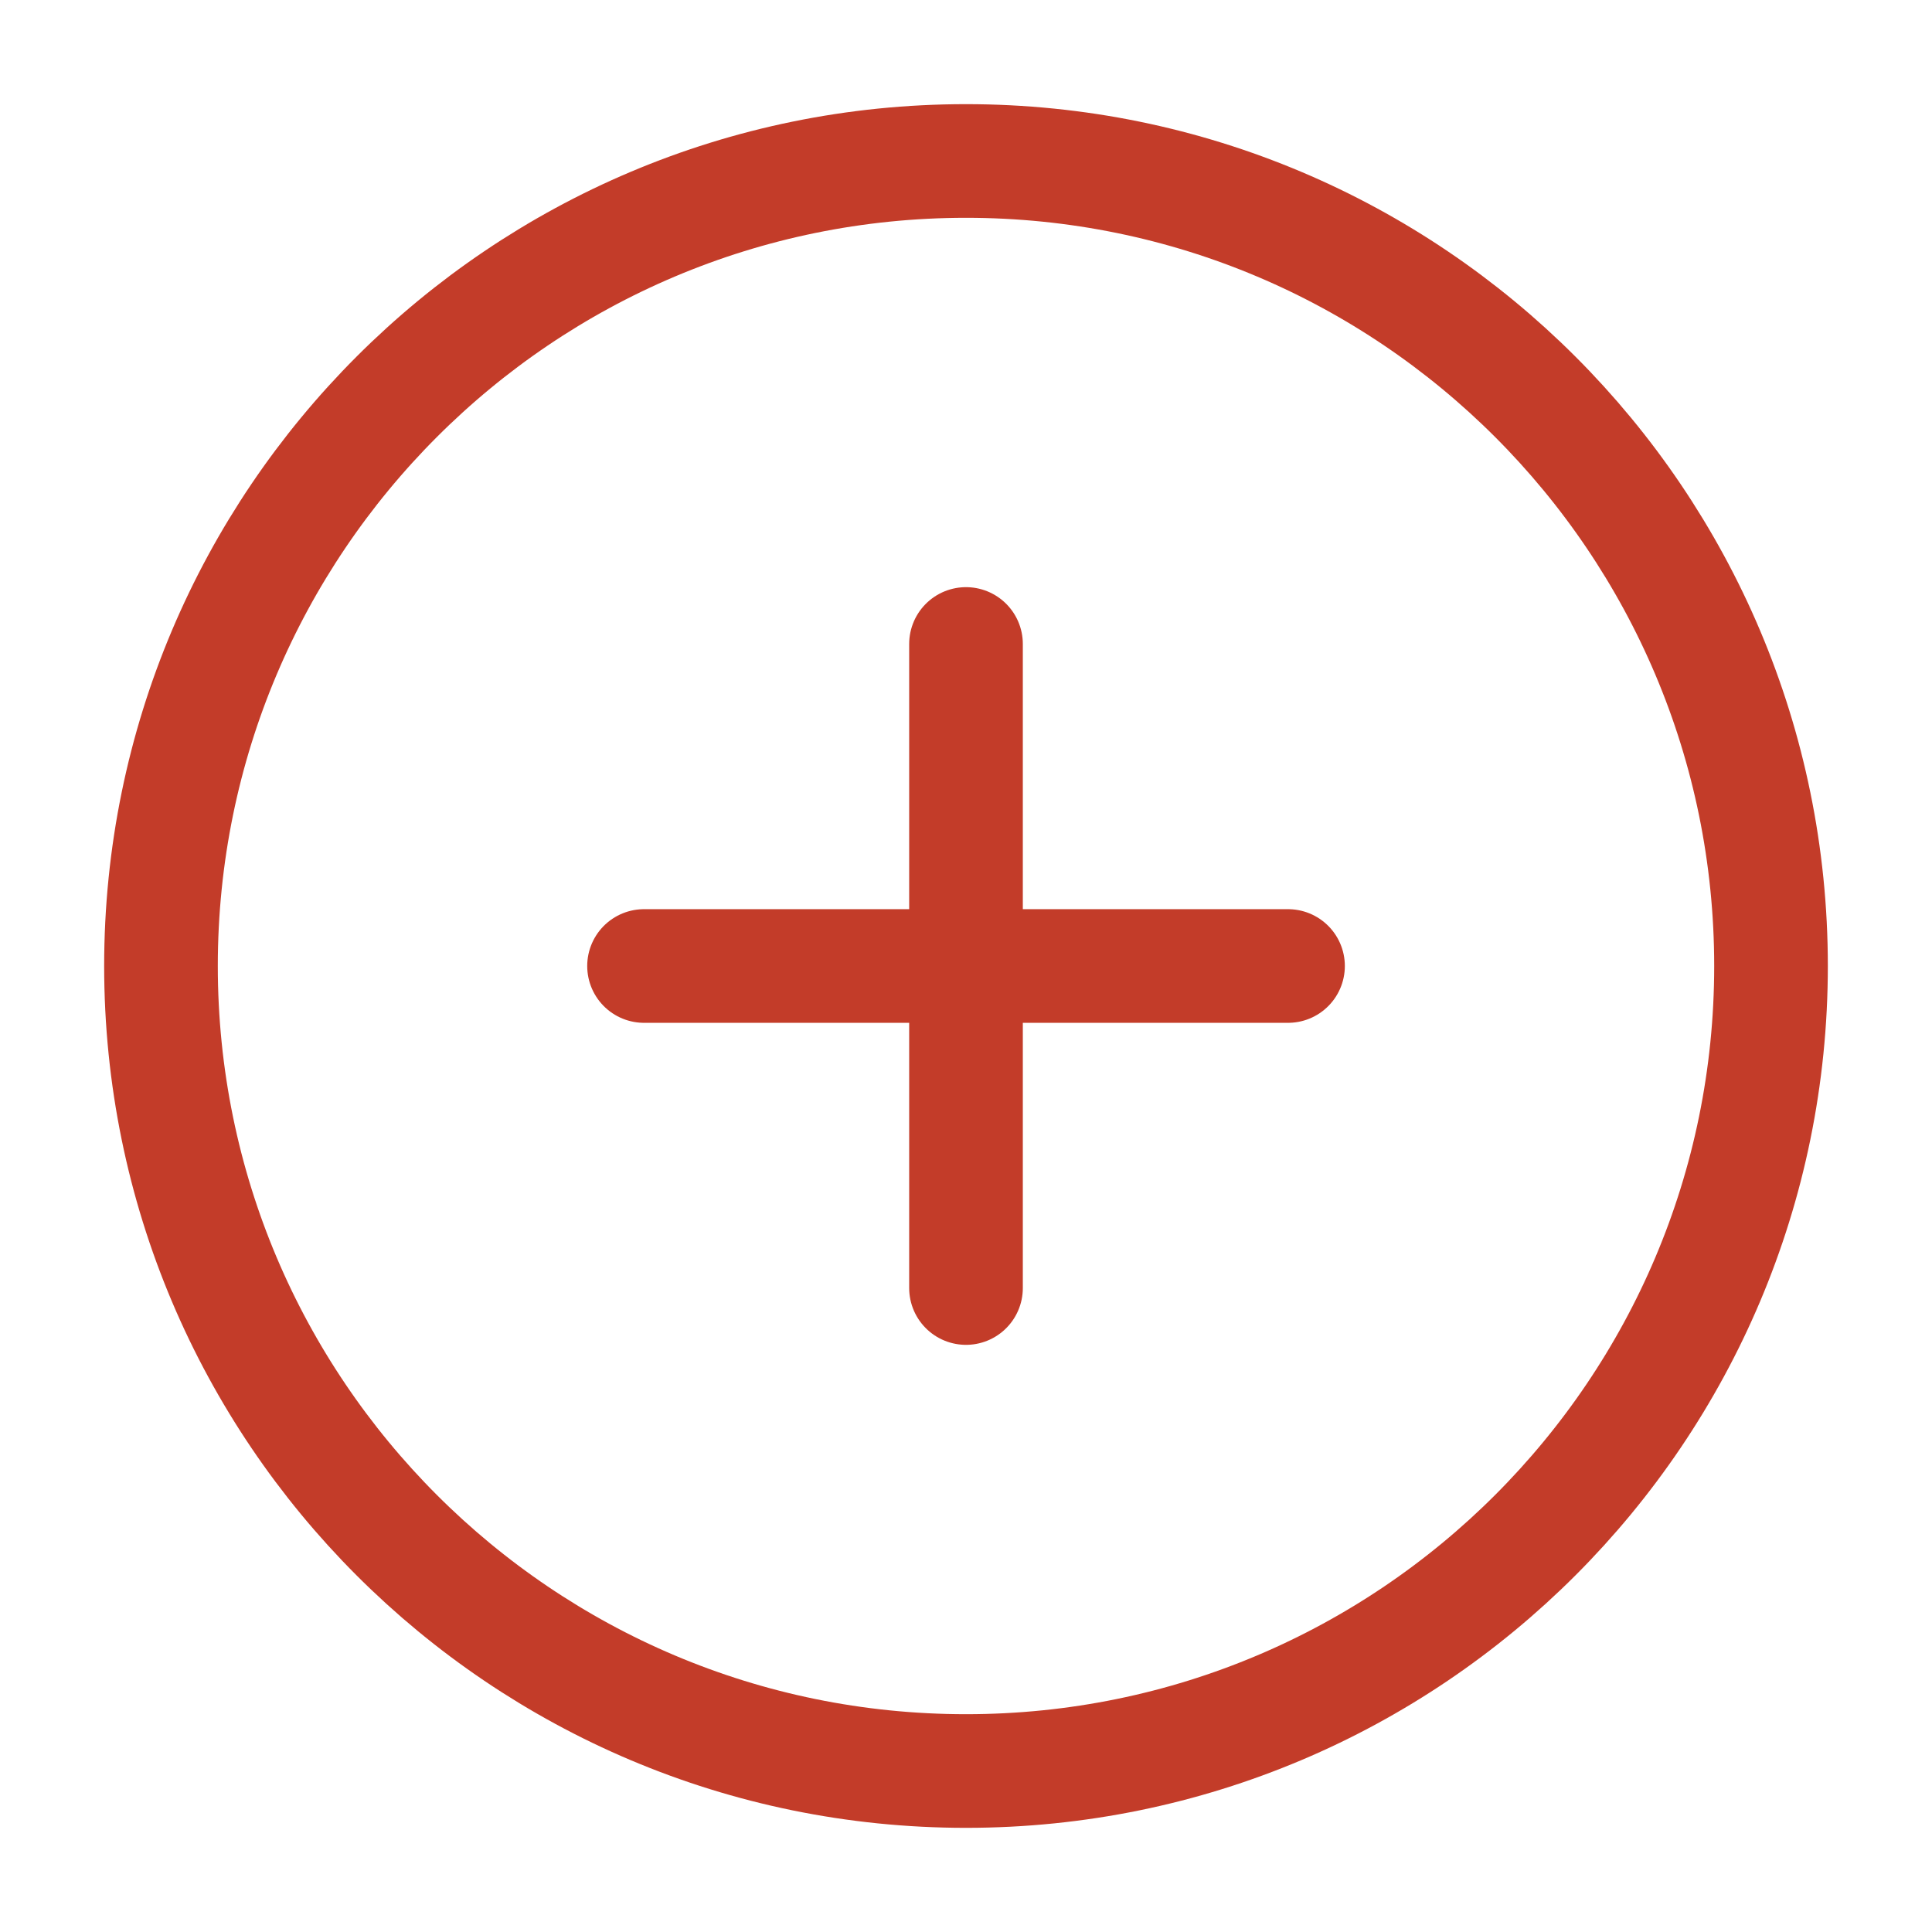 <svg width="34" height="34" viewBox="0 0 34 34" fill="none" xmlns="http://www.w3.org/2000/svg">
<g id="plus-circle">
<path id="Vector" d="M17 31.167C24.824 31.167 31.167 24.824 31.167 17C31.167 9.176 24.824 2.833 17 2.833C9.176 2.833 2.833 9.176 2.833 17C2.833 24.824 9.176 31.167 17 31.167Z" stroke="#C33C29" stroke-width="2" stroke-linecap="round" stroke-linejoin="round"/>
<path id="Vector_2" d="M17 11.333V22.667" stroke="#C33C29" stroke-width="2" stroke-linecap="round" stroke-linejoin="round"/>
<path id="Vector_3" d="M11.334 17H22.667" stroke="#C33C29" stroke-width="2" stroke-linecap="round" stroke-linejoin="round"/>
</g>
</svg>
